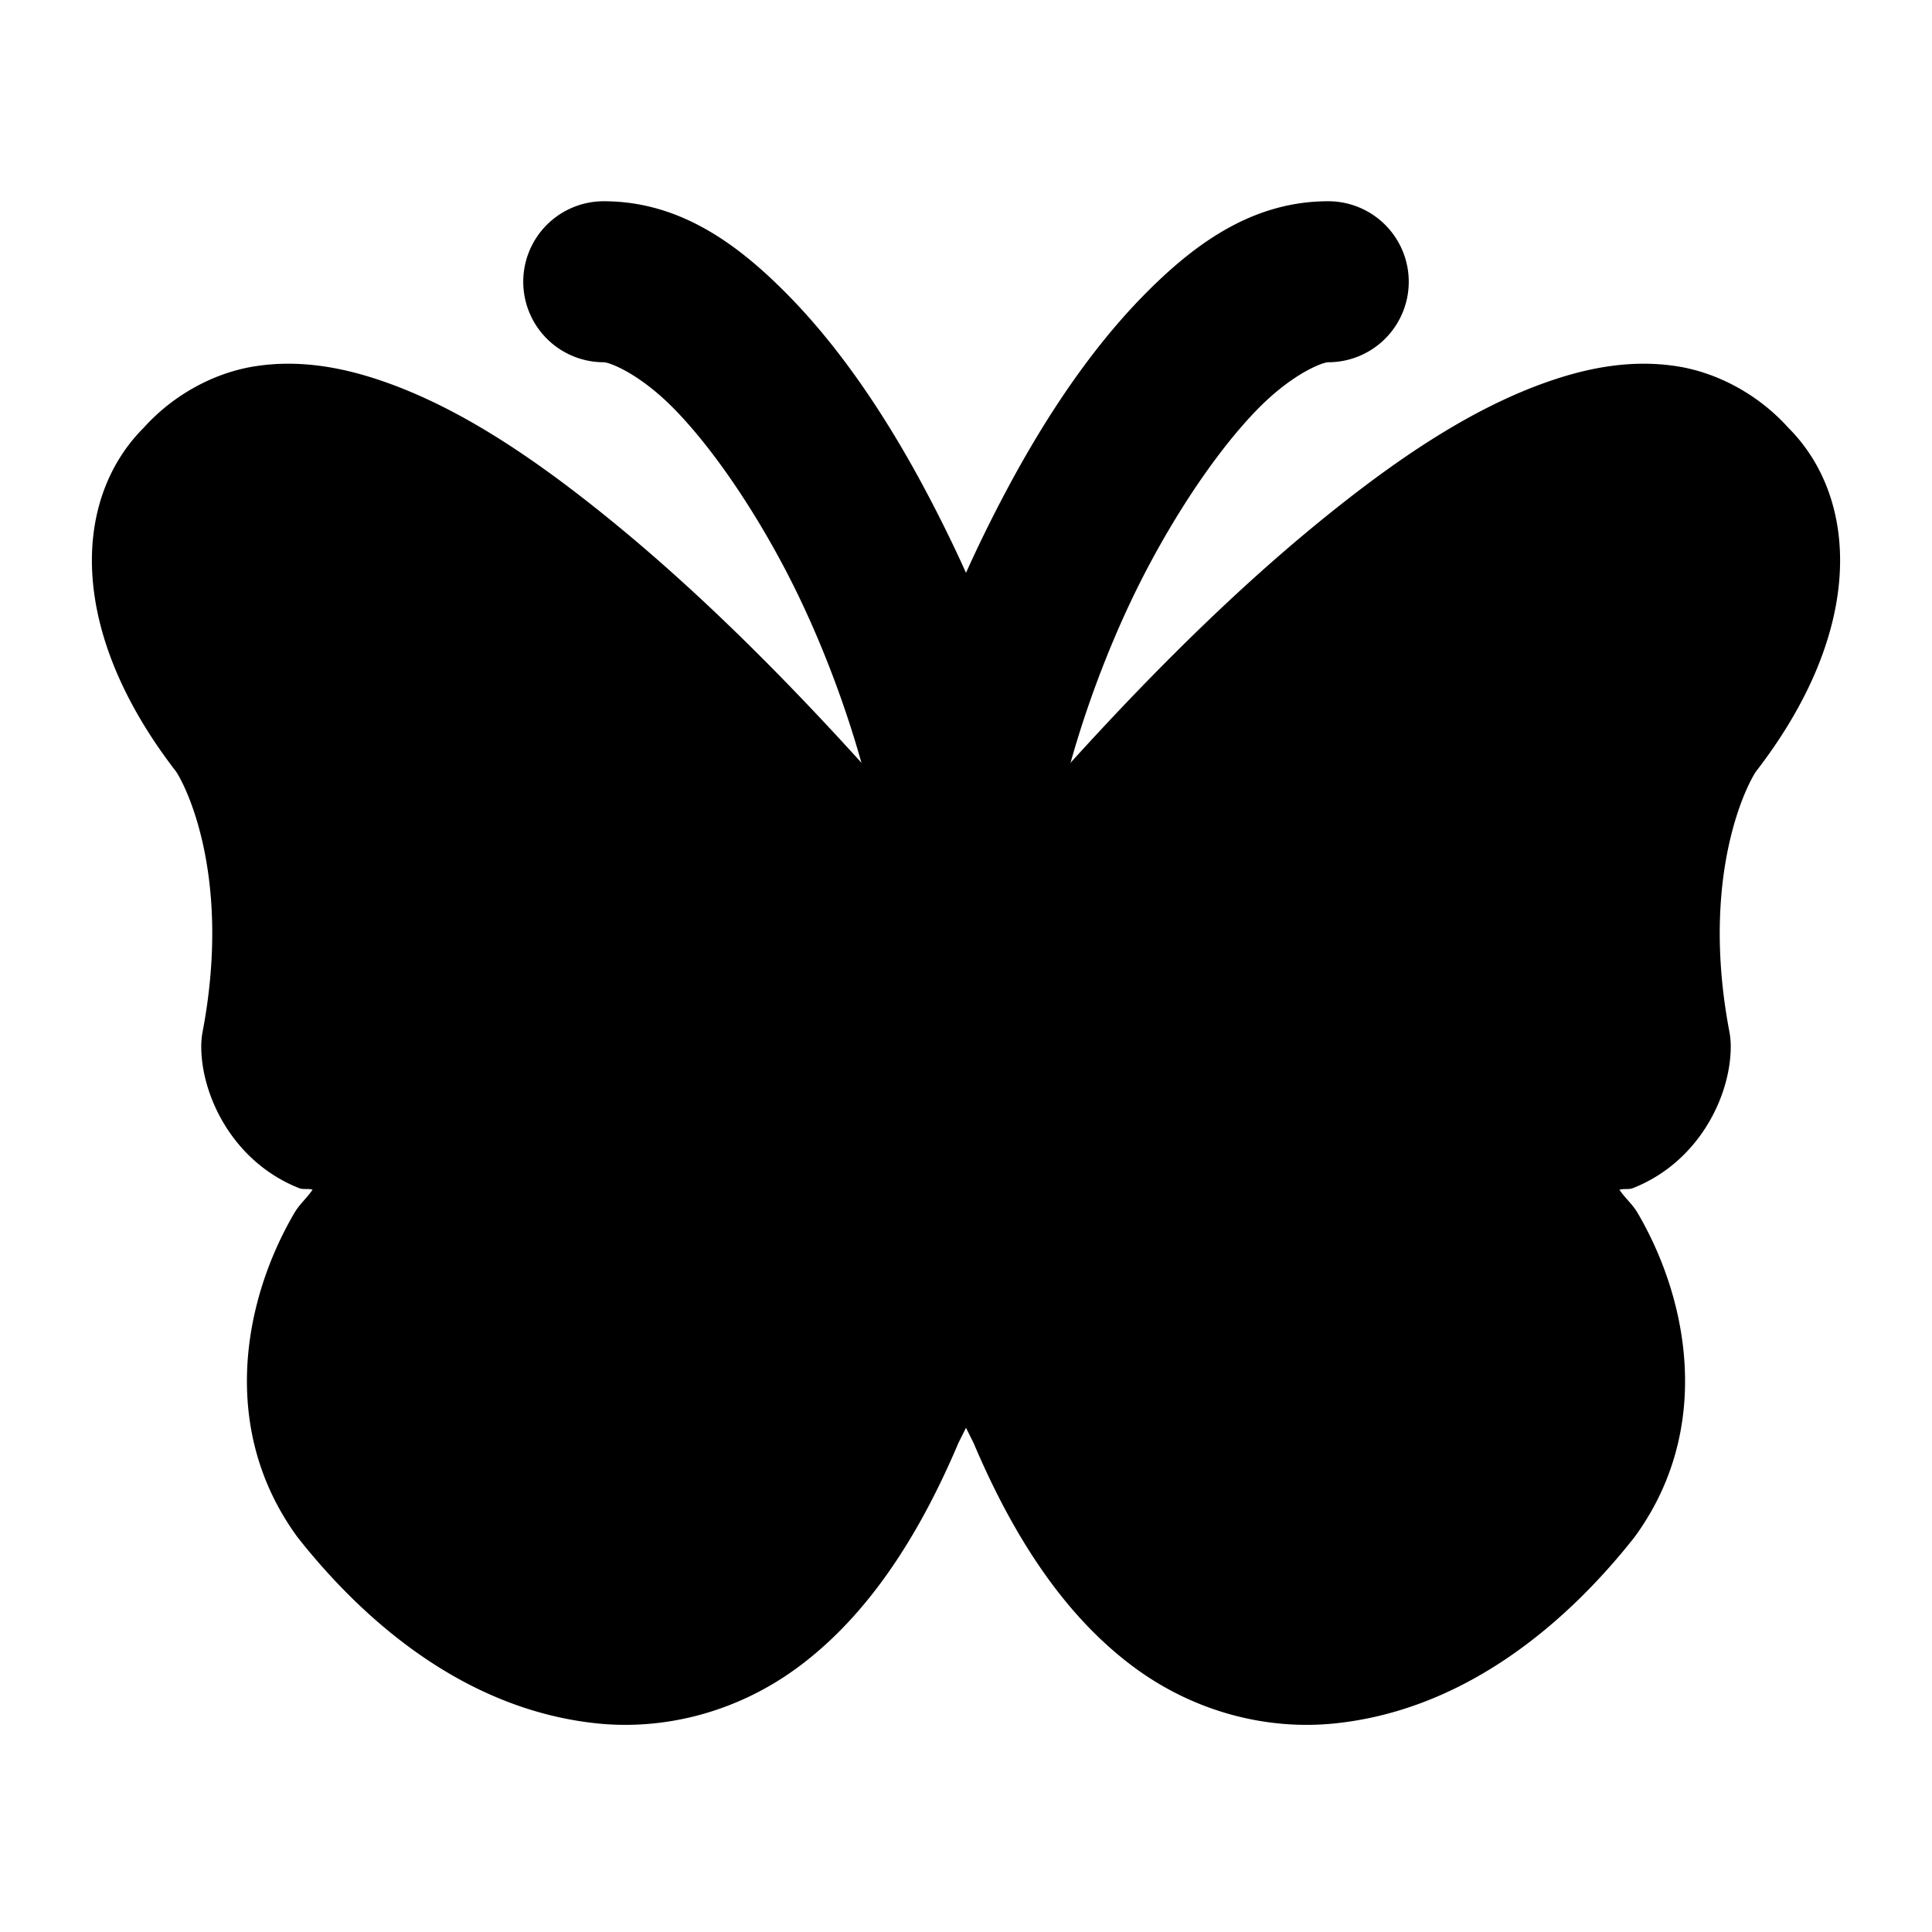 <svg xmlns="http://www.w3.org/2000/svg" width="48" height="48" viewBox="0 0 48 48"><path d="M5 12c3.664-4.294 14.081 6.82 19 13 4.92-6.18 15.337-17.294 19-13 .679.65 1.443 2.877-1 6-.678.976-1.814 3.706-1 8 0 1.139-1.115 2.952-6 1 2.375 1.627 6.85 6.096 4 10-2.714 3.416-9.035 7.457-13-2l-2-4-2 4c-3.964 9.457-10.286 5.416-13 2-2.85-3.904 1.625-8.373 4-10-4.885 1.952-6 .139-6-1 .814-4.294-.321-7.024-1-8-2.442-3.123-1.678-5.35-1-6z"/><path d="M6.375 9.094c-1.037.152-2.066.71-2.81 1.539-1.724 1.727-1.958 4.998.859 8.6l-.067-.09c.278.399 1.4 2.677.678 6.484A2 2 0 0 0 5 26c0 1.222.787 2.869 2.434 3.52.098.039.23.004.332.037-.141.21-.321.355-.452.578-1.286 2.197-1.862 5.397.07 8.045l.05.064c1.588 2 4.089 4.224 7.386 4.572 1.65.175 3.49-.253 5.06-1.435 1.572-1.183 2.88-3.022 3.964-5.608l-.055.122.211-.422.21.422-.054-.122c1.084 2.586 2.392 4.425 3.963 5.608s3.412 1.61 5.06 1.435c3.298-.348 5.799-2.573 7.387-4.572l.05-.064c1.932-2.648 1.356-5.848.07-8.045-.13-.222-.311-.366-.452-.576.102-.033.235 0 .334-.04C42.215 28.87 43 27.223 43 26a2 2 0 0 0-.035-.373c-.722-3.807.4-6.085.678-6.484l-.067.09c2.819-3.604 2.583-6.878.856-8.604-.744-.827-1.772-1.383-2.807-1.535-1.071-.158-2.103.026-3.092.363-1.977.674-3.892 1.98-5.83 3.568-3.22 2.64-6.26 5.998-8.703 8.916-2.443-2.918-5.483-6.276-8.703-8.916-1.938-1.588-3.851-2.894-5.828-3.568-.989-.337-2.023-.521-3.094-.363Zm.584 3.957c.219-.032.639-.005 1.219.193 1.16.396 2.844 1.45 4.584 2.875 3.479 2.852 7.279 7.118 9.674 10.127a2 2 0 0 0 3.128 0c2.395-3.01 6.195-7.275 9.674-10.127 1.74-1.426 3.424-2.48 4.584-2.875.58-.198 1.002-.225 1.221-.193s.268.051.436.248a2 2 0 0 0 .136.144c-.425-.407.842.724-1.191 3.325l-.067.09c-1.032 1.484-2.078 4.503-1.378 8.943-.234.058-1.184.162-3.237-.658a2 2 0 0 0-1.873 3.507c.966.662 2.533 2.086 3.365 3.506.826 1.41 1.052 2.395.16 3.637-1.13 1.405-3.116 2.884-4.634 3.045-.767.08-1.42-.042-2.235-.654-.814-.613-1.783-1.815-2.681-3.957a2 2 0 0 0-.055-.122l-2-4a2 2 0 0 0-3.578 0l-2 4a2 2 0 0 0-.055.122c-.898 2.142-1.867 3.344-2.681 3.957-.815.612-1.467.735-2.233.654-1.518-.16-3.505-1.64-4.637-3.045-.891-1.242-.663-2.227.163-3.637.831-1.42 2.397-2.844 3.363-3.506a2 2 0 0 0-1.873-3.507c-2.053.82-3.003.716-3.237.658.7-4.44-.346-7.457-1.378-8.942l-.067-.091c-2.033-2.6-.766-3.732-1.191-3.325a2 2 0 0 0 .136-.144c.168-.197.22-.216.438-.248Z"/><path d="M33 5c-1.908 0-3.364 1.086-4.627 2.38-1.262 1.296-2.376 2.949-3.34 4.753-1.927 3.607-3.321 7.669-2.992 11.06a2 2 0 0 0 2.184 1.797 2 2 0 0 0 1.798-2.183c-.169-1.745.877-5.683 2.538-8.791.83-1.555 1.795-2.94 2.675-3.842S32.865 9 33 9a2 2 0 0 0 2-2 2 2 0 0 0-2-2Z"/><path d="M15 5a2 2 0 0 0-2 2 2 2 0 0 0 2 2c.135 0 .884.271 1.764 1.174s1.845 2.287 2.675 3.842c1.66 3.108 2.707 7.046 2.538 8.79a2 2 0 0 0 1.798 2.184 2 2 0 0 0 2.184-1.797c.329-3.391-1.065-7.453-2.992-11.06-.964-1.804-2.078-3.457-3.34-4.752S16.907 5 15 5Z"/></svg>